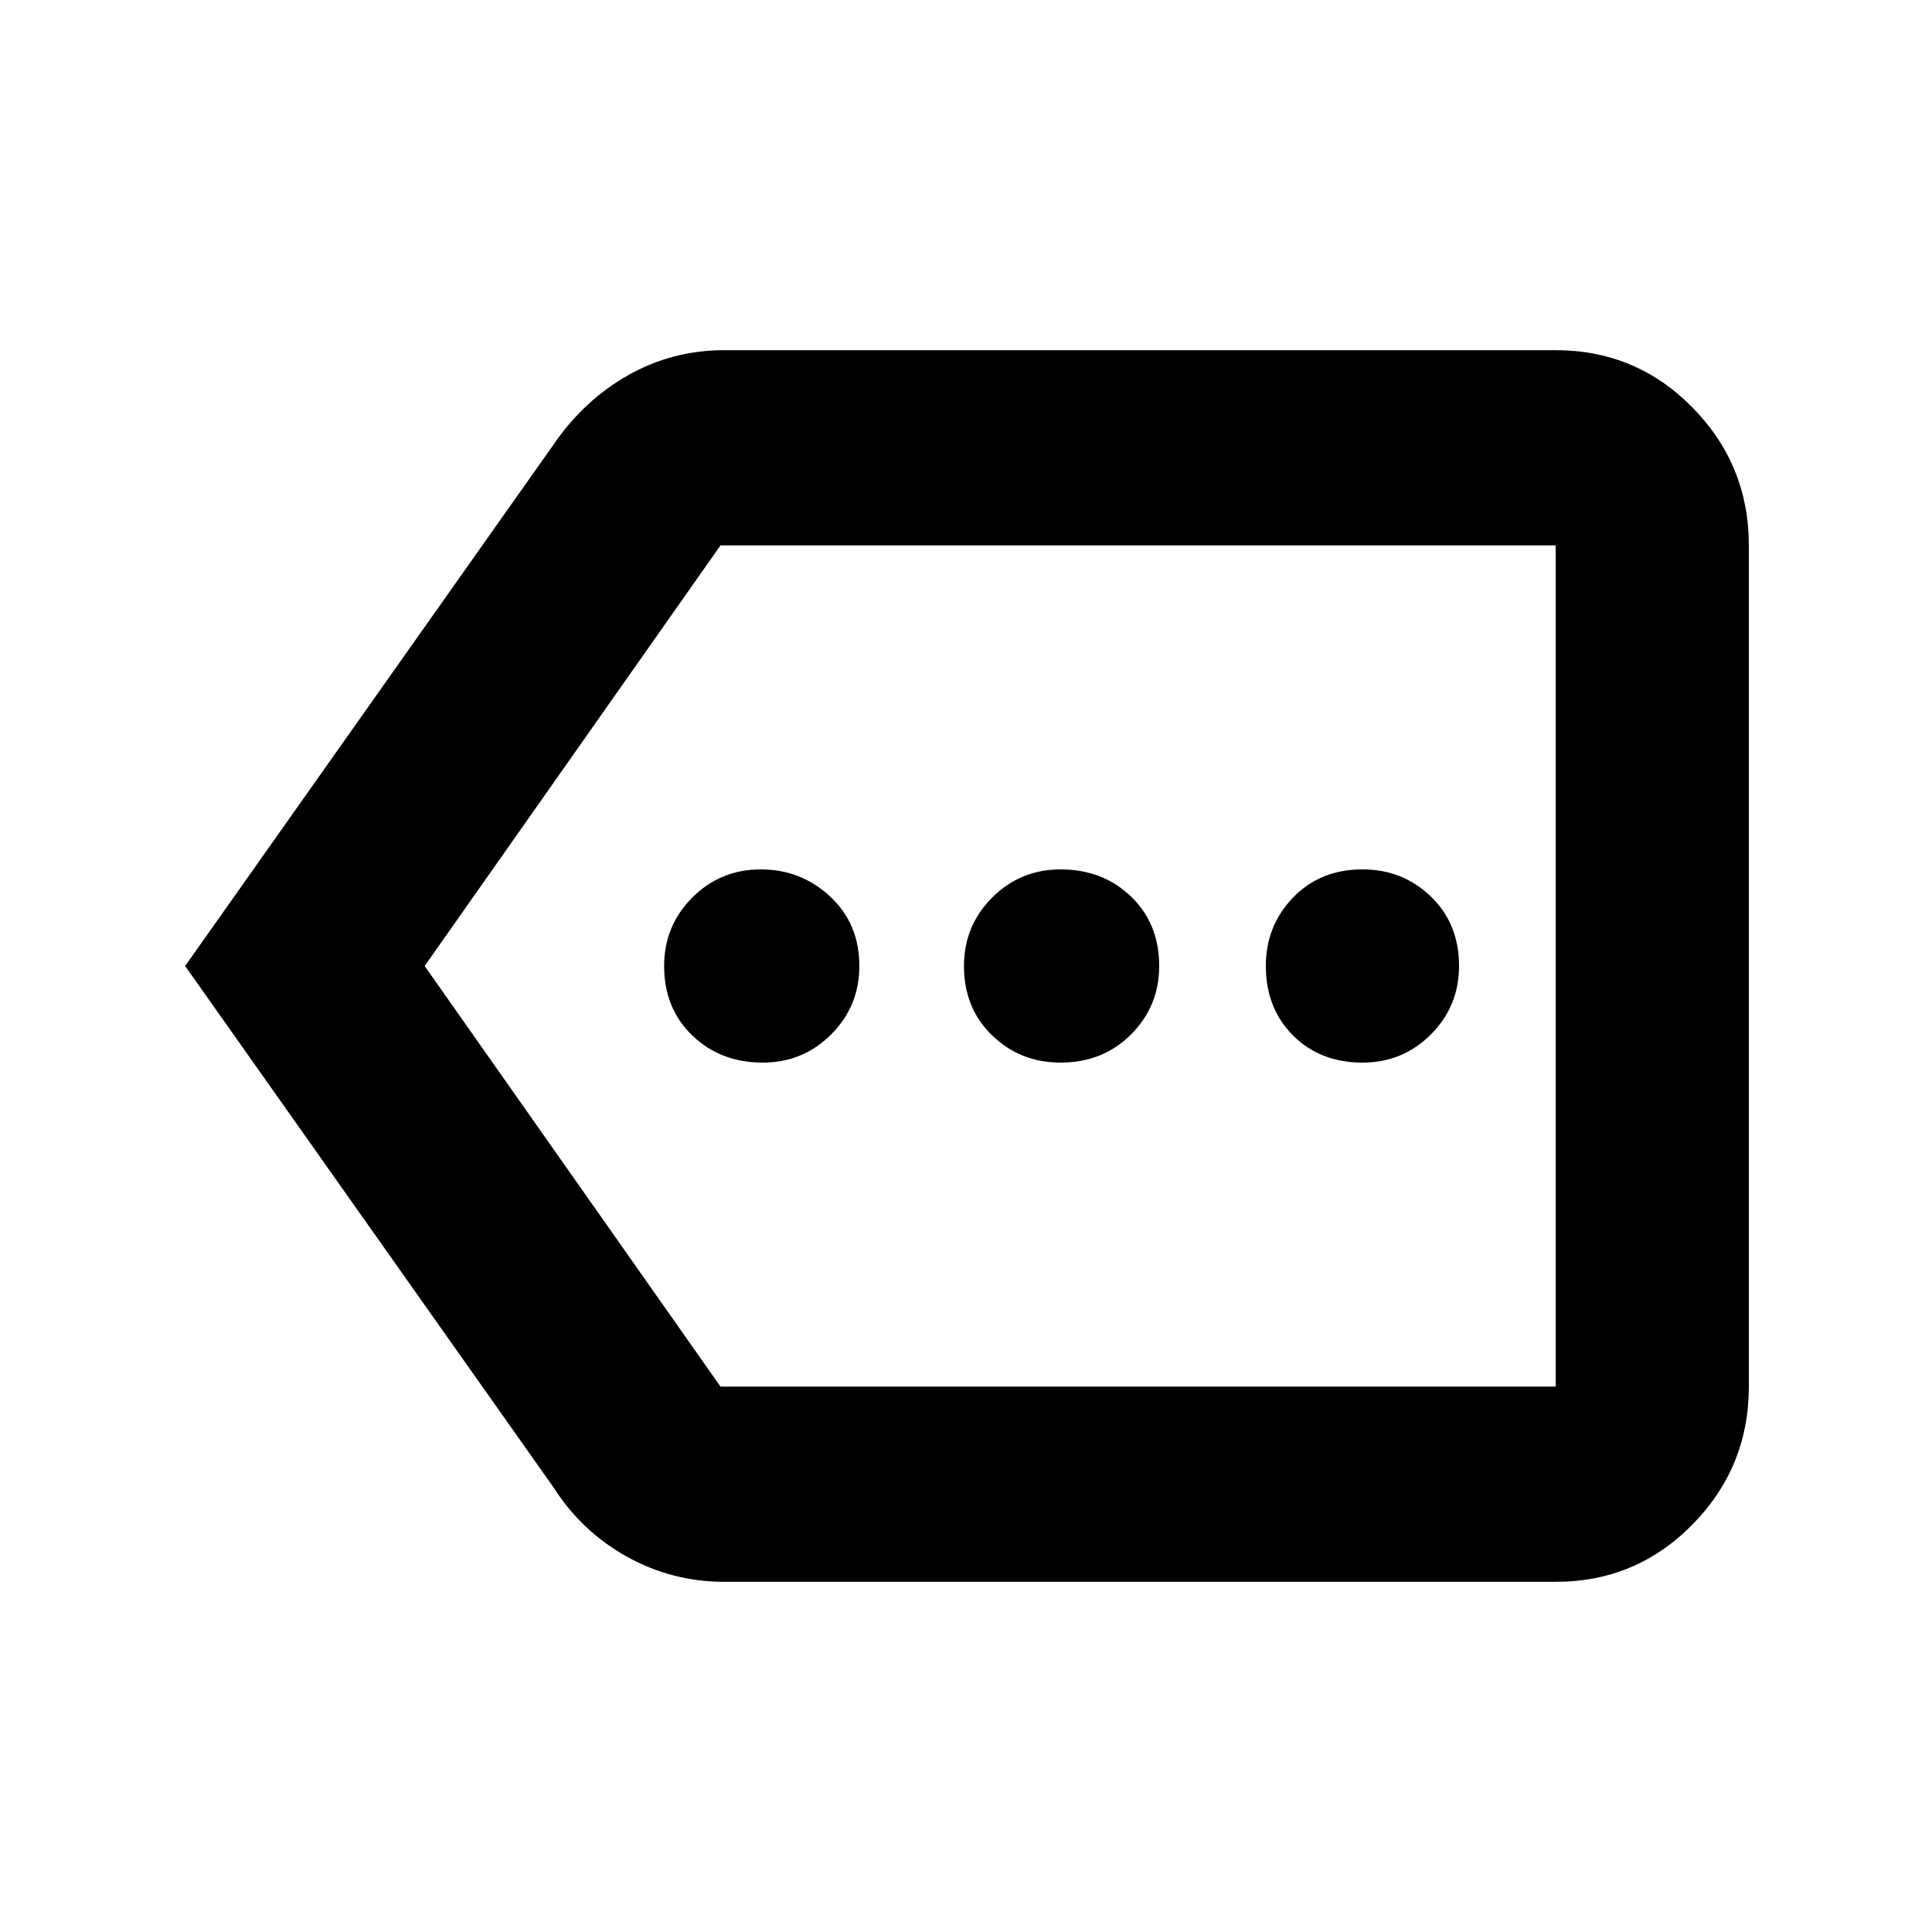 <svg xmlns="http://www.w3.org/2000/svg" height="40" width="40"><path d="M15.792 22Q16.625 22 17.208 21.417Q17.792 20.833 17.792 20Q17.792 19.125 17.188 18.562Q16.583 18 15.75 18Q14.917 18 14.333 18.583Q13.75 19.167 13.75 20Q13.75 20.875 14.333 21.438Q14.917 22 15.792 22ZM21.958 22Q22.833 22 23.417 21.417Q24 20.833 24 20Q24 19.125 23.417 18.562Q22.833 18 21.958 18Q21.125 18 20.542 18.583Q19.958 19.167 19.958 20Q19.958 20.875 20.542 21.438Q21.125 22 21.958 22ZM28.208 22Q29.042 22 29.625 21.417Q30.208 20.833 30.208 20Q30.208 19.125 29.625 18.562Q29.042 18 28.208 18Q27.333 18 26.771 18.583Q26.208 19.167 26.208 20Q26.208 20.875 26.771 21.438Q27.333 22 28.208 22ZM3.833 20 11.458 9.208Q12.083 8.292 13 7.771Q13.917 7.25 15 7.25H32.208Q33.875 7.25 35.042 8.438Q36.208 9.625 36.208 11.292V28.708Q36.208 30.375 35.042 31.562Q33.875 32.75 32.208 32.75H15Q13.917 32.75 12.979 32.229Q12.042 31.708 11.458 30.792ZM8.792 20 14.917 28.708Q14.917 28.708 14.917 28.708Q14.917 28.708 14.917 28.708H32.208Q32.208 28.708 32.208 28.708Q32.208 28.708 32.208 28.708V11.292Q32.208 11.292 32.208 11.292Q32.208 11.292 32.208 11.292H14.917Q14.917 11.292 14.917 11.292Q14.917 11.292 14.917 11.292ZM32.208 20V11.292Q32.208 11.292 32.208 11.292Q32.208 11.292 32.208 11.292Q32.208 11.292 32.208 11.292Q32.208 11.292 32.208 11.292V28.708Q32.208 28.708 32.208 28.708Q32.208 28.708 32.208 28.708Q32.208 28.708 32.208 28.708Q32.208 28.708 32.208 28.708Z"/></svg>